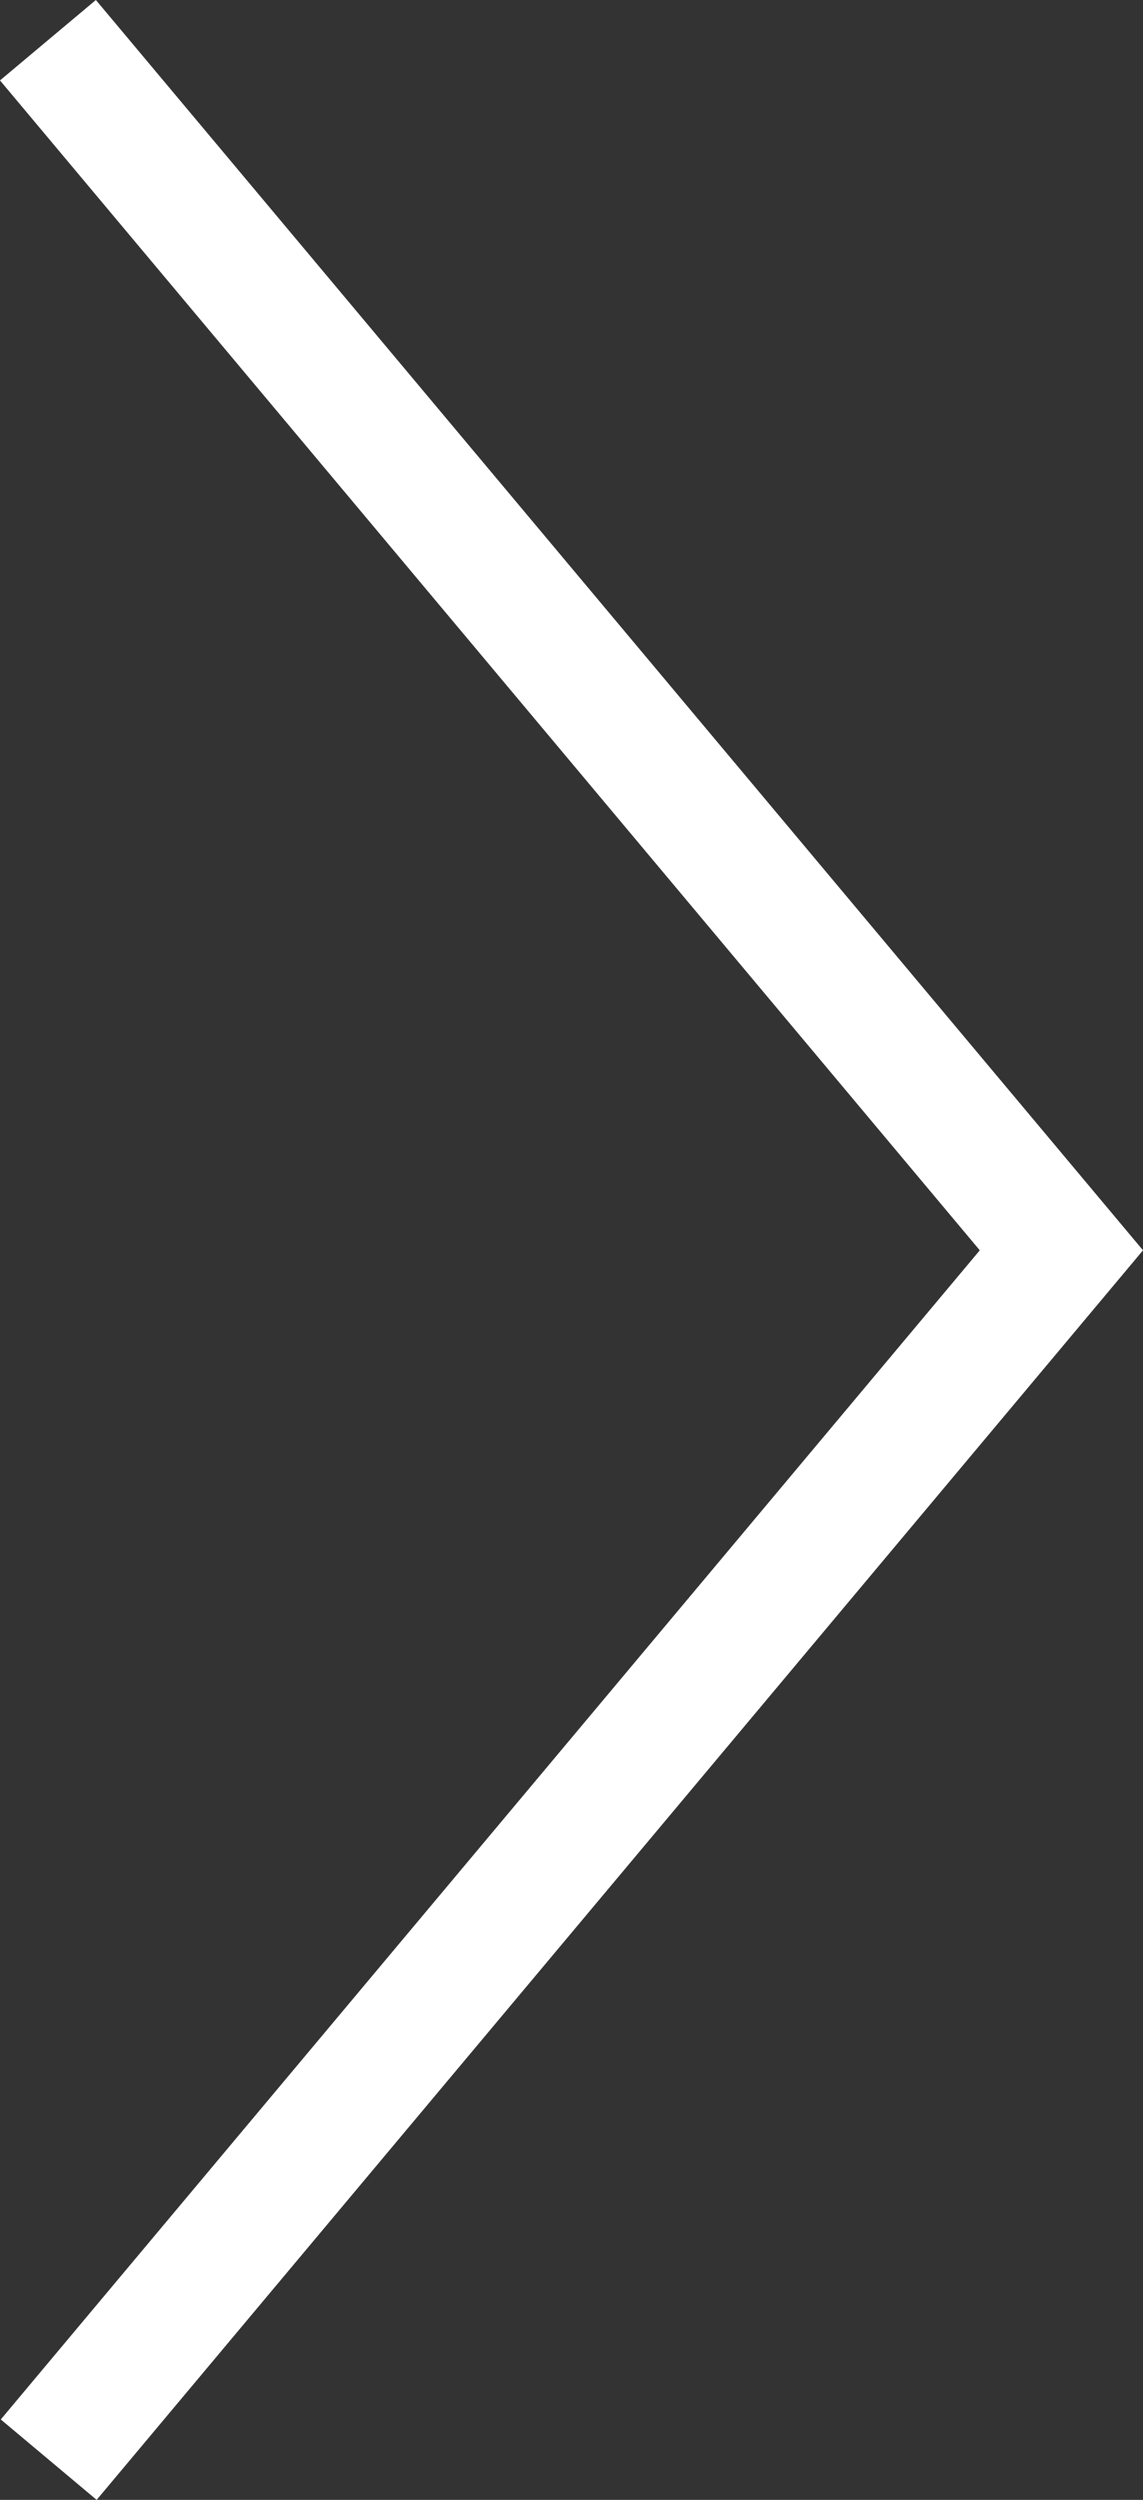 <?xml version="1.0" encoding="utf-8"?>
<!-- Generator: Adobe Illustrator 17.0.0, SVG Export Plug-In . SVG Version: 6.00 Build 0)  -->
<!DOCTYPE svg PUBLIC "-//W3C//DTD SVG 1.1//EN" "http://www.w3.org/Graphics/SVG/1.1/DTD/svg11.dtd">
<svg version="1.1" id="레이어_1" xmlns="http://www.w3.org/2000/svg" xmlns:xlink="http://www.w3.org/1999/xlink" x="0px"
	 y="0px" width="246.71px" height="539.181px" viewBox="0 0 246.71 539.181" enable-background="new 0 0 246.71 539.181"
	 xml:space="preserve">
<rect x="0" y="0" width="246.71" height="539.181" fill="#333333" stroke="none"/>
<g>
	<polygon fill="#FFFFFF" points="20.862,539.181 0.168,521.84 211.483,269.673 0,17.344 20.693,0 246.71,269.671 	"/>
</g>
</svg>
